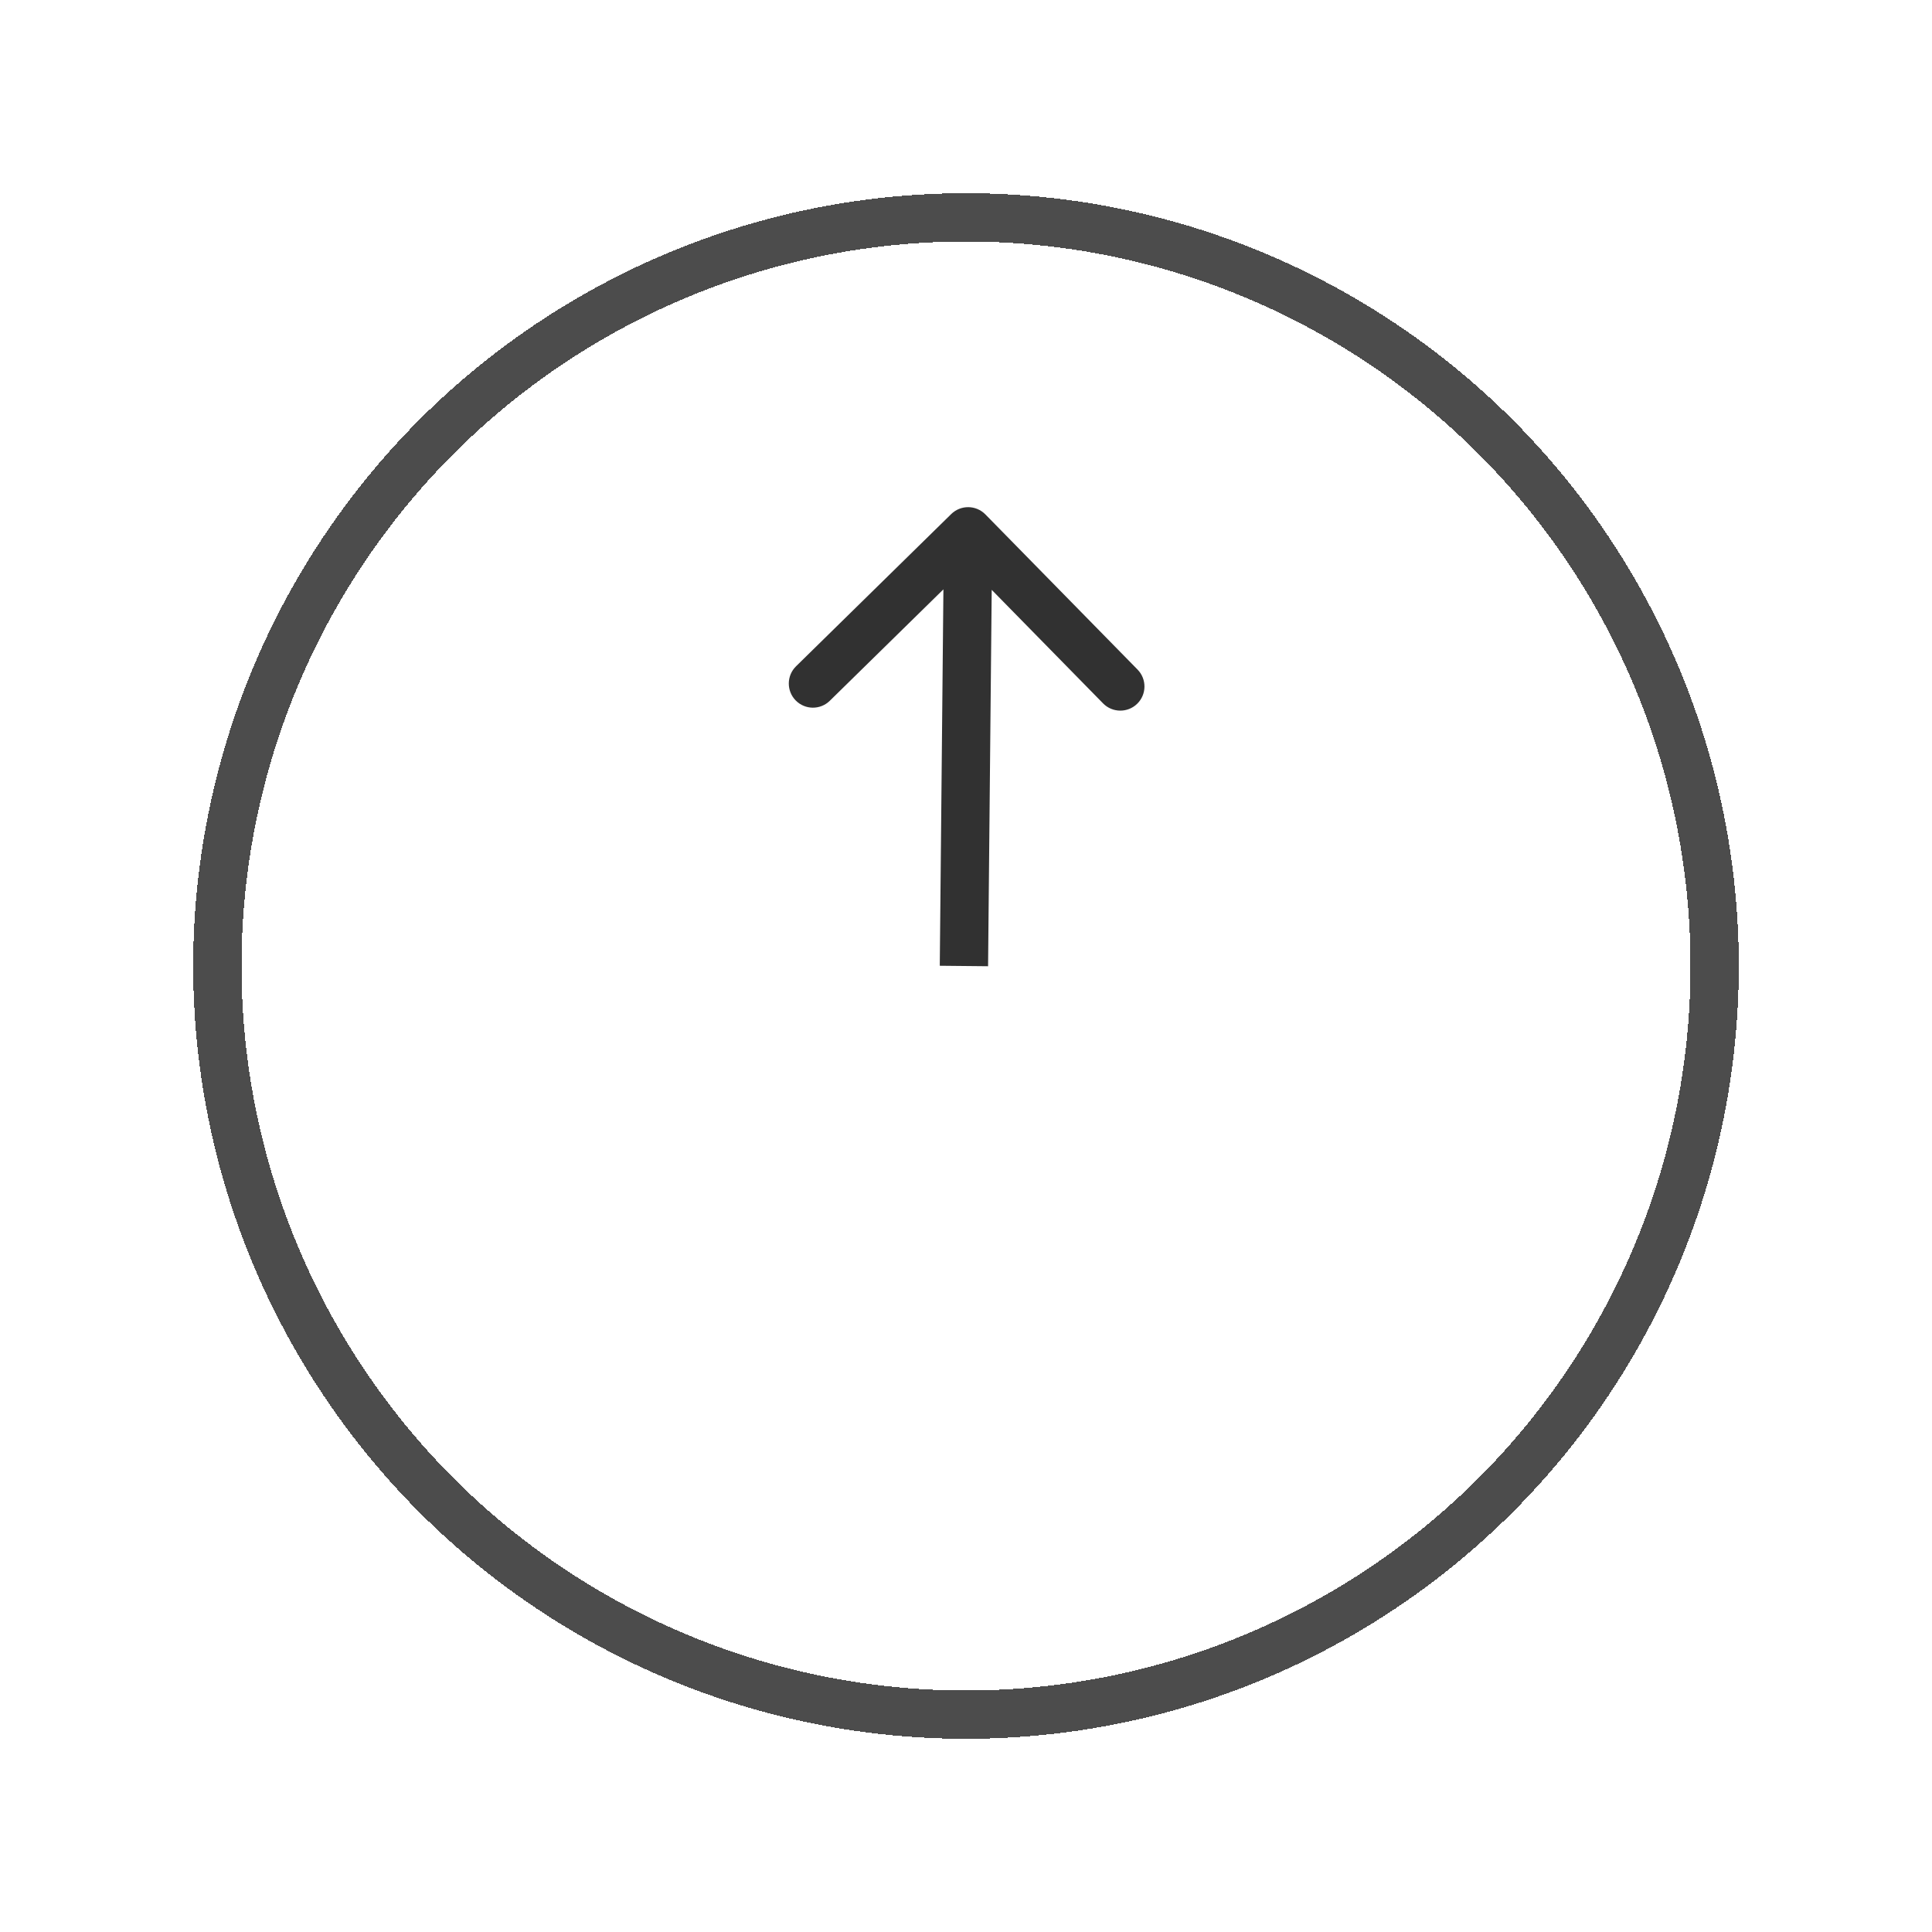 <svg width="40" height="40" viewBox="0 0 40 40" fill="none" xmlns="http://www.w3.org/2000/svg">
<path d="M20.401 10.65C20.207 10.453 19.891 10.45 19.694 10.643L16.481 13.795C16.284 13.988 16.281 14.305 16.474 14.502C16.668 14.699 16.984 14.702 17.181 14.508L20.037 11.707L22.838 14.563C23.031 14.76 23.348 14.763 23.545 14.57C23.742 14.377 23.745 14.06 23.552 13.863L20.401 10.65ZM20.457 20.005L20.544 11.005L19.544 10.996L19.457 19.995L20.457 20.005Z" fill="#313131"/>
<g filter="url(#filter0_d_1146_8061)">
<circle cx="20" cy="16" r="15.5" stroke="#4C4C4C" shape-rendering="crispEdges"/>
</g>
<defs>
<filter id="filter0_d_1146_8061" x="0" y="0" width="40" height="40" filterUnits="userSpaceOnUse" color-interpolation-filters="sRGB">
<feFlood flood-opacity="0" result="BackgroundImageFix"/>
<feColorMatrix in="SourceAlpha" type="matrix" values="0 0 0 0 0 0 0 0 0 0 0 0 0 0 0 0 0 0 127 0" result="hardAlpha"/>
<feOffset dy="4"/>
<feGaussianBlur stdDeviation="2"/>
<feComposite in2="hardAlpha" operator="out"/>
<feColorMatrix type="matrix" values="0 0 0 0 0 0 0 0 0 0 0 0 0 0 0 0 0 0 0.25 0"/>
<feBlend mode="normal" in2="BackgroundImageFix" result="effect1_dropShadow_1146_8061"/>
<feBlend mode="normal" in="SourceGraphic" in2="effect1_dropShadow_1146_8061" result="shape"/>
</filter>
</defs>
</svg>
